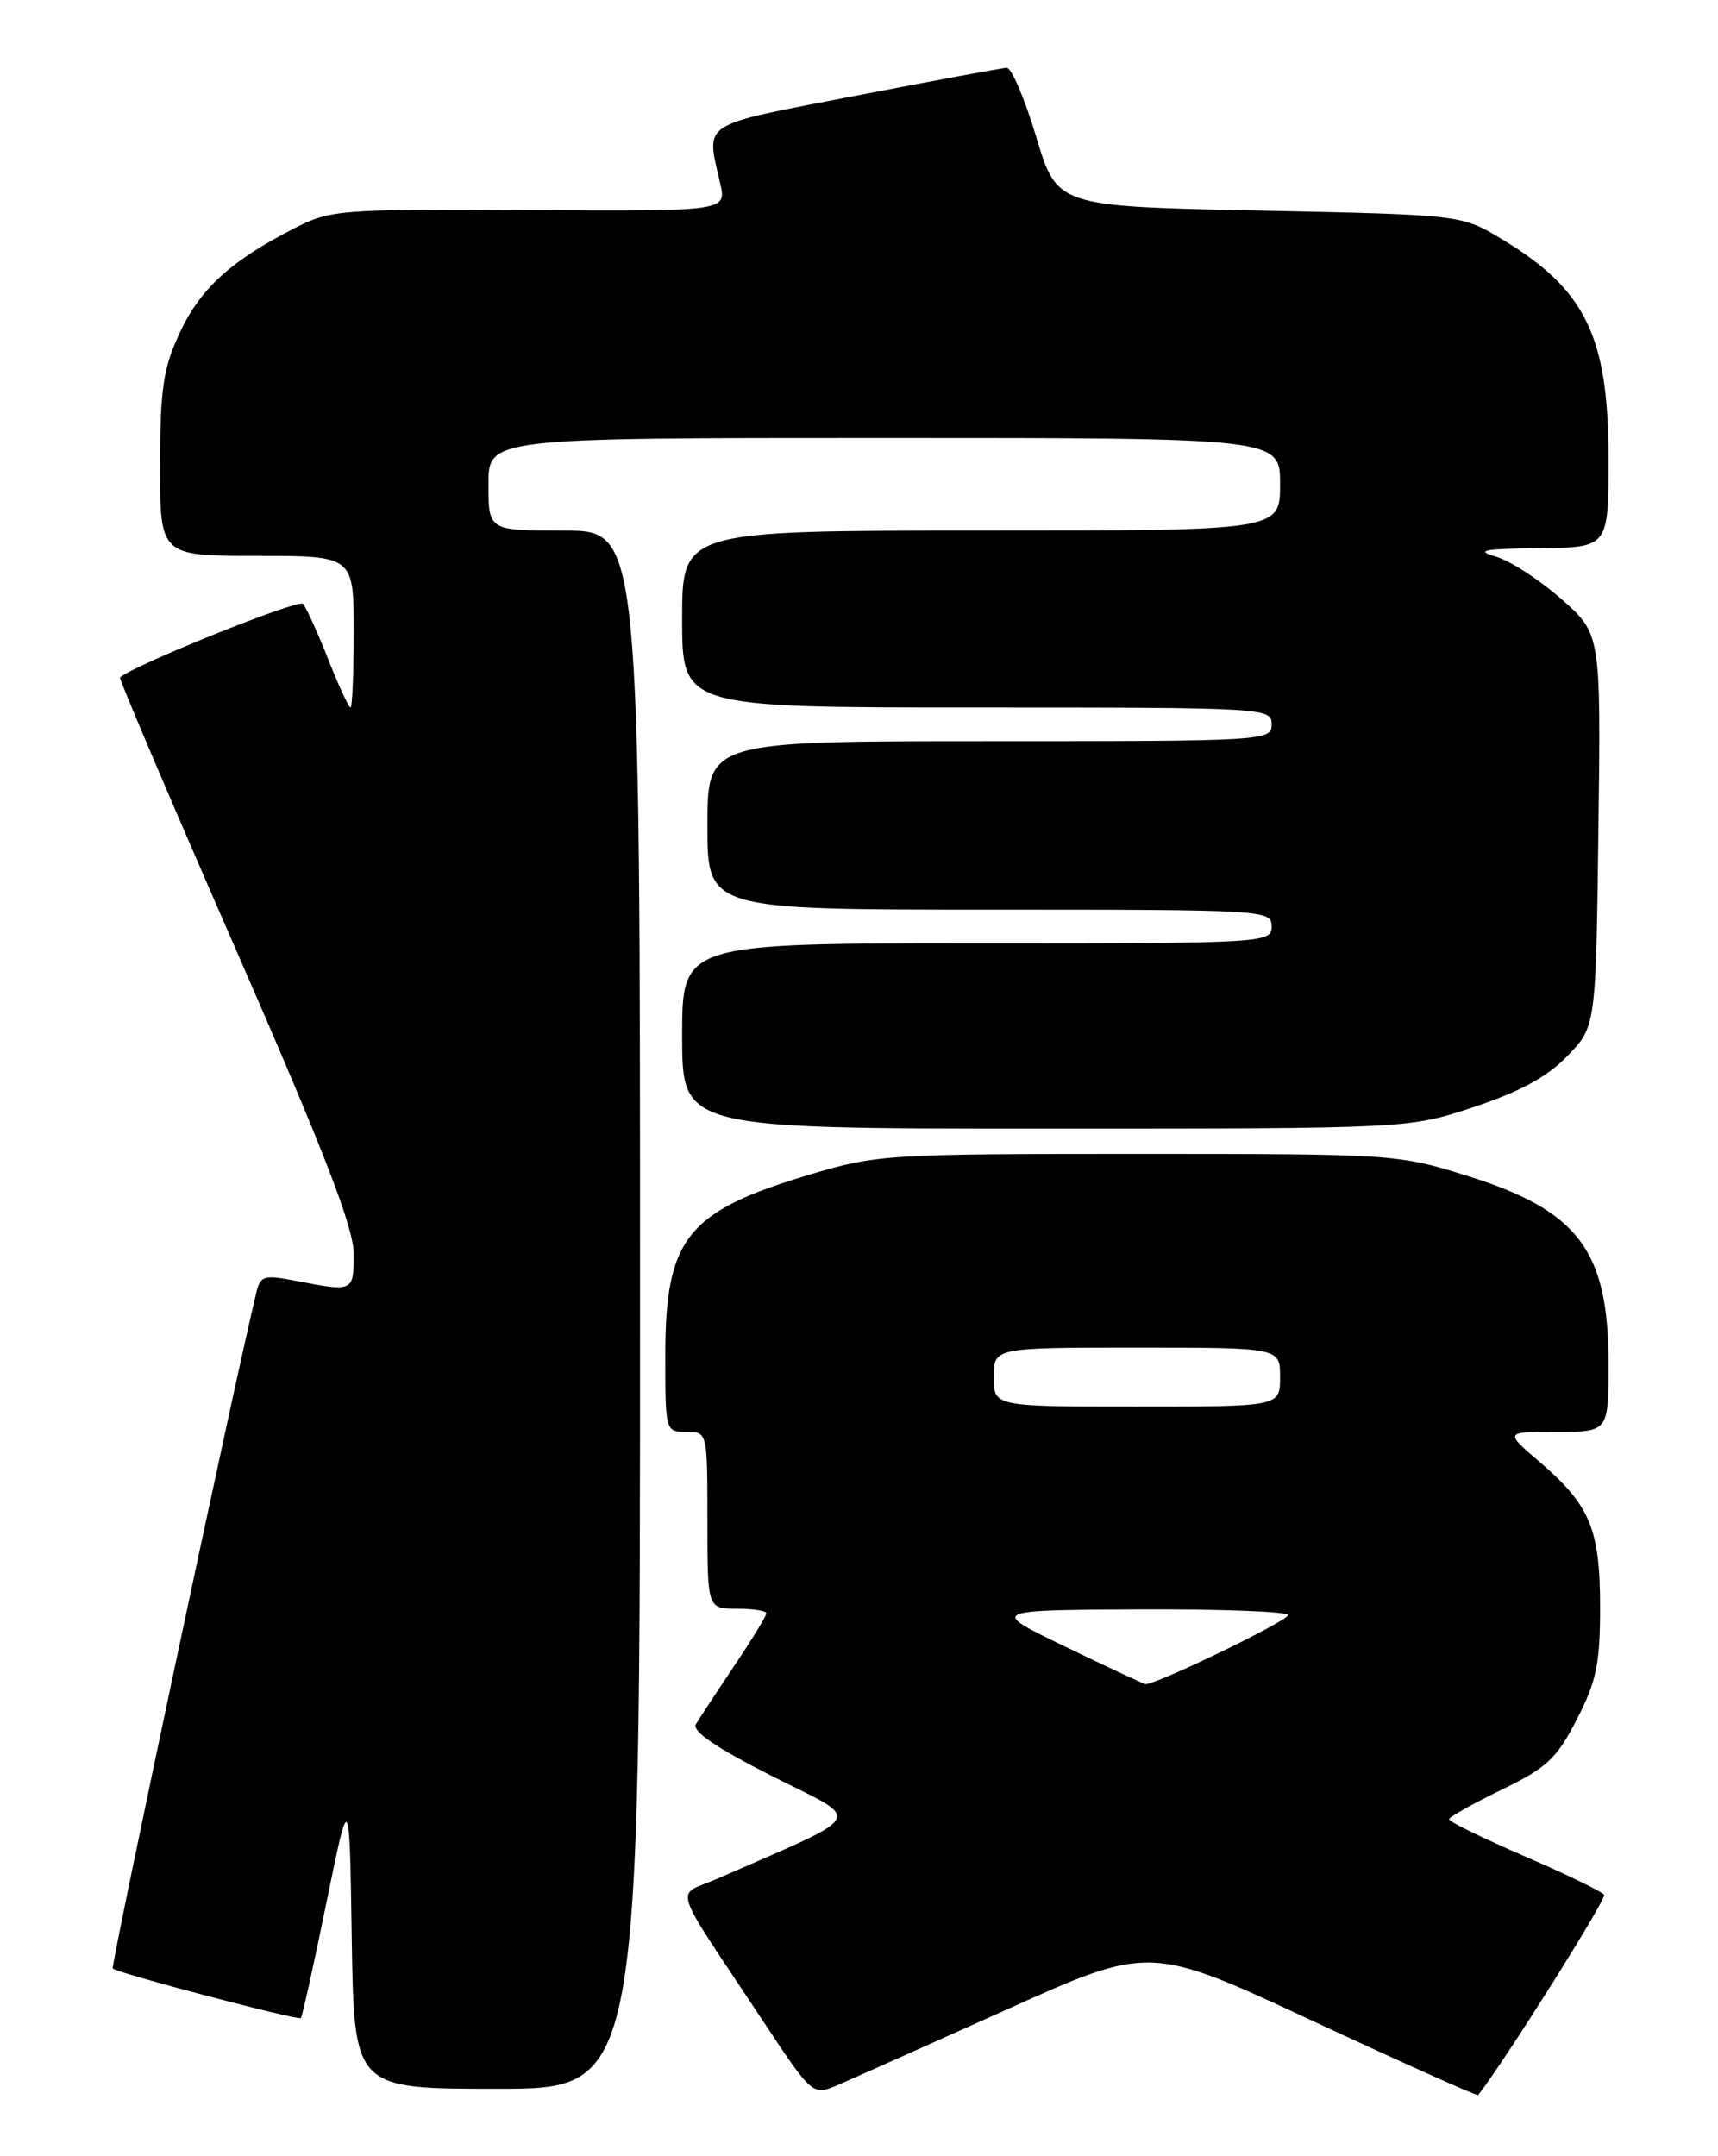 <?xml version="1.0" encoding="UTF-8" standalone="no"?>
<!DOCTYPE svg PUBLIC "-//W3C//DTD SVG 1.1//EN" "http://www.w3.org/Graphics/SVG/1.1/DTD/svg11.dtd" >
<svg xmlns="http://www.w3.org/2000/svg" xmlns:xlink="http://www.w3.org/1999/xlink" version="1.1" viewBox="0 0 204 256">
 <g >
 <path fill="currentColor"
d=" M 119.52 238.60 C 136.54 230.93 136.54 230.93 155.93 239.97 C 166.60 244.94 175.41 248.89 175.52 248.75 C 178.67 244.72 190.78 225.46 190.48 224.97 C 190.25 224.60 186.01 222.54 181.05 220.40 C 176.09 218.25 172.05 216.28 172.07 216.00 C 172.09 215.72 174.89 214.15 178.29 212.50 C 183.68 209.89 184.84 208.81 187.24 204.14 C 189.57 199.61 190.00 197.53 190.00 190.84 C 190.00 181.55 188.82 178.72 182.85 173.60 C 178.64 170.00 178.64 170.00 184.82 170.00 C 191.00 170.00 191.00 170.00 191.00 161.90 C 191.00 148.46 187.44 143.74 174.20 139.60 C 166.02 137.04 165.46 137.00 135.12 137.00 C 105.33 137.00 104.09 137.08 96.14 139.46 C 81.54 143.83 79.00 147.01 79.00 160.95 C 79.00 169.94 79.02 170.00 81.50 170.00 C 84.00 170.00 84.00 170.00 84.00 180.50 C 84.00 191.00 84.00 191.00 87.50 191.00 C 89.42 191.00 91.00 191.25 91.00 191.55 C 91.00 191.86 89.28 194.67 87.17 197.80 C 85.07 200.94 83.03 204.05 82.63 204.72 C 82.15 205.55 85.08 207.54 91.71 210.89 C 102.57 216.37 103.23 215.14 85.15 223.07 C 80.15 225.26 79.46 223.12 90.49 239.78 C 96.48 248.83 96.48 248.83 99.49 247.55 C 101.14 246.84 110.16 242.81 119.52 238.60 Z  M 76.00 155.50 C 76.00 63.00 76.00 63.00 67.00 63.00 C 58.00 63.00 58.00 63.00 58.00 57.50 C 58.00 52.00 58.00 52.00 105.00 52.00 C 152.00 52.00 152.00 52.00 152.00 57.50 C 152.00 63.00 152.00 63.00 116.50 63.00 C 81.00 63.00 81.00 63.00 81.00 73.50 C 81.00 84.00 81.00 84.00 116.00 84.00 C 150.33 84.00 151.00 84.04 151.00 86.00 C 151.00 87.96 150.33 88.00 117.50 88.00 C 84.00 88.00 84.00 88.00 84.00 98.00 C 84.00 108.00 84.00 108.00 117.50 108.00 C 150.33 108.00 151.00 108.04 151.00 110.00 C 151.00 111.96 150.33 112.00 116.00 112.00 C 81.00 112.00 81.00 112.00 81.00 123.00 C 81.00 134.00 81.00 134.00 124.14 134.00 C 167.28 134.00 167.28 134.00 175.00 131.44 C 180.47 129.62 183.72 127.86 186.11 125.38 C 189.50 121.89 189.50 121.89 189.80 98.58 C 190.10 75.26 190.10 75.26 185.40 71.12 C 182.81 68.84 179.30 66.57 177.60 66.08 C 175.12 65.36 176.14 65.16 182.75 65.09 C 191.00 65.00 191.00 65.00 191.00 54.47 C 191.00 39.91 188.29 34.36 178.23 28.33 C 173.50 25.50 173.50 25.50 149.51 25.00 C 125.52 24.50 125.52 24.50 123.04 16.25 C 121.68 11.71 120.10 8.02 119.53 8.05 C 118.97 8.08 110.85 9.58 101.50 11.39 C 82.86 15.00 83.84 14.36 85.52 21.79 C 86.27 25.08 86.27 25.08 62.84 24.95 C 40.28 24.82 39.25 24.90 34.96 27.10 C 27.41 30.96 23.79 34.27 21.35 39.49 C 19.37 43.75 19.02 46.10 19.01 55.25 C 19.00 66.00 19.00 66.00 30.50 66.00 C 42.00 66.00 42.00 66.00 42.00 75.00 C 42.00 79.95 41.83 84.00 41.62 84.00 C 41.41 84.00 40.21 81.41 38.96 78.25 C 37.71 75.09 36.37 72.14 35.98 71.69 C 35.46 71.09 15.77 79.01 14.25 80.44 C 14.11 80.57 20.29 95.09 28.00 112.71 C 38.57 136.90 42.00 145.75 42.00 148.87 C 42.00 153.37 41.96 153.39 35.24 152.09 C 31.38 151.34 30.92 151.46 30.46 153.38 C 27.95 163.67 13.12 233.46 13.39 233.72 C 13.94 234.27 35.41 239.92 35.73 239.60 C 35.89 239.44 37.25 233.28 38.76 225.91 C 41.50 212.50 41.50 212.50 41.77 230.25 C 42.05 248.00 42.05 248.00 59.02 248.00 C 76.00 248.00 76.00 248.00 76.00 155.50 Z  M 126.50 195.51 C 117.50 191.17 117.50 191.17 135.25 191.08 C 145.01 191.04 152.98 191.34 152.96 191.75 C 152.92 192.47 137.04 200.14 136.00 199.95 C 135.72 199.90 131.45 197.90 126.50 195.51 Z  M 118.00 163.50 C 118.00 160.00 118.00 160.00 135.00 160.00 C 152.00 160.00 152.00 160.00 152.00 163.50 C 152.00 167.00 152.00 167.00 135.00 167.00 C 118.00 167.00 118.00 167.00 118.00 163.50 Z "/>
</g>
</svg>